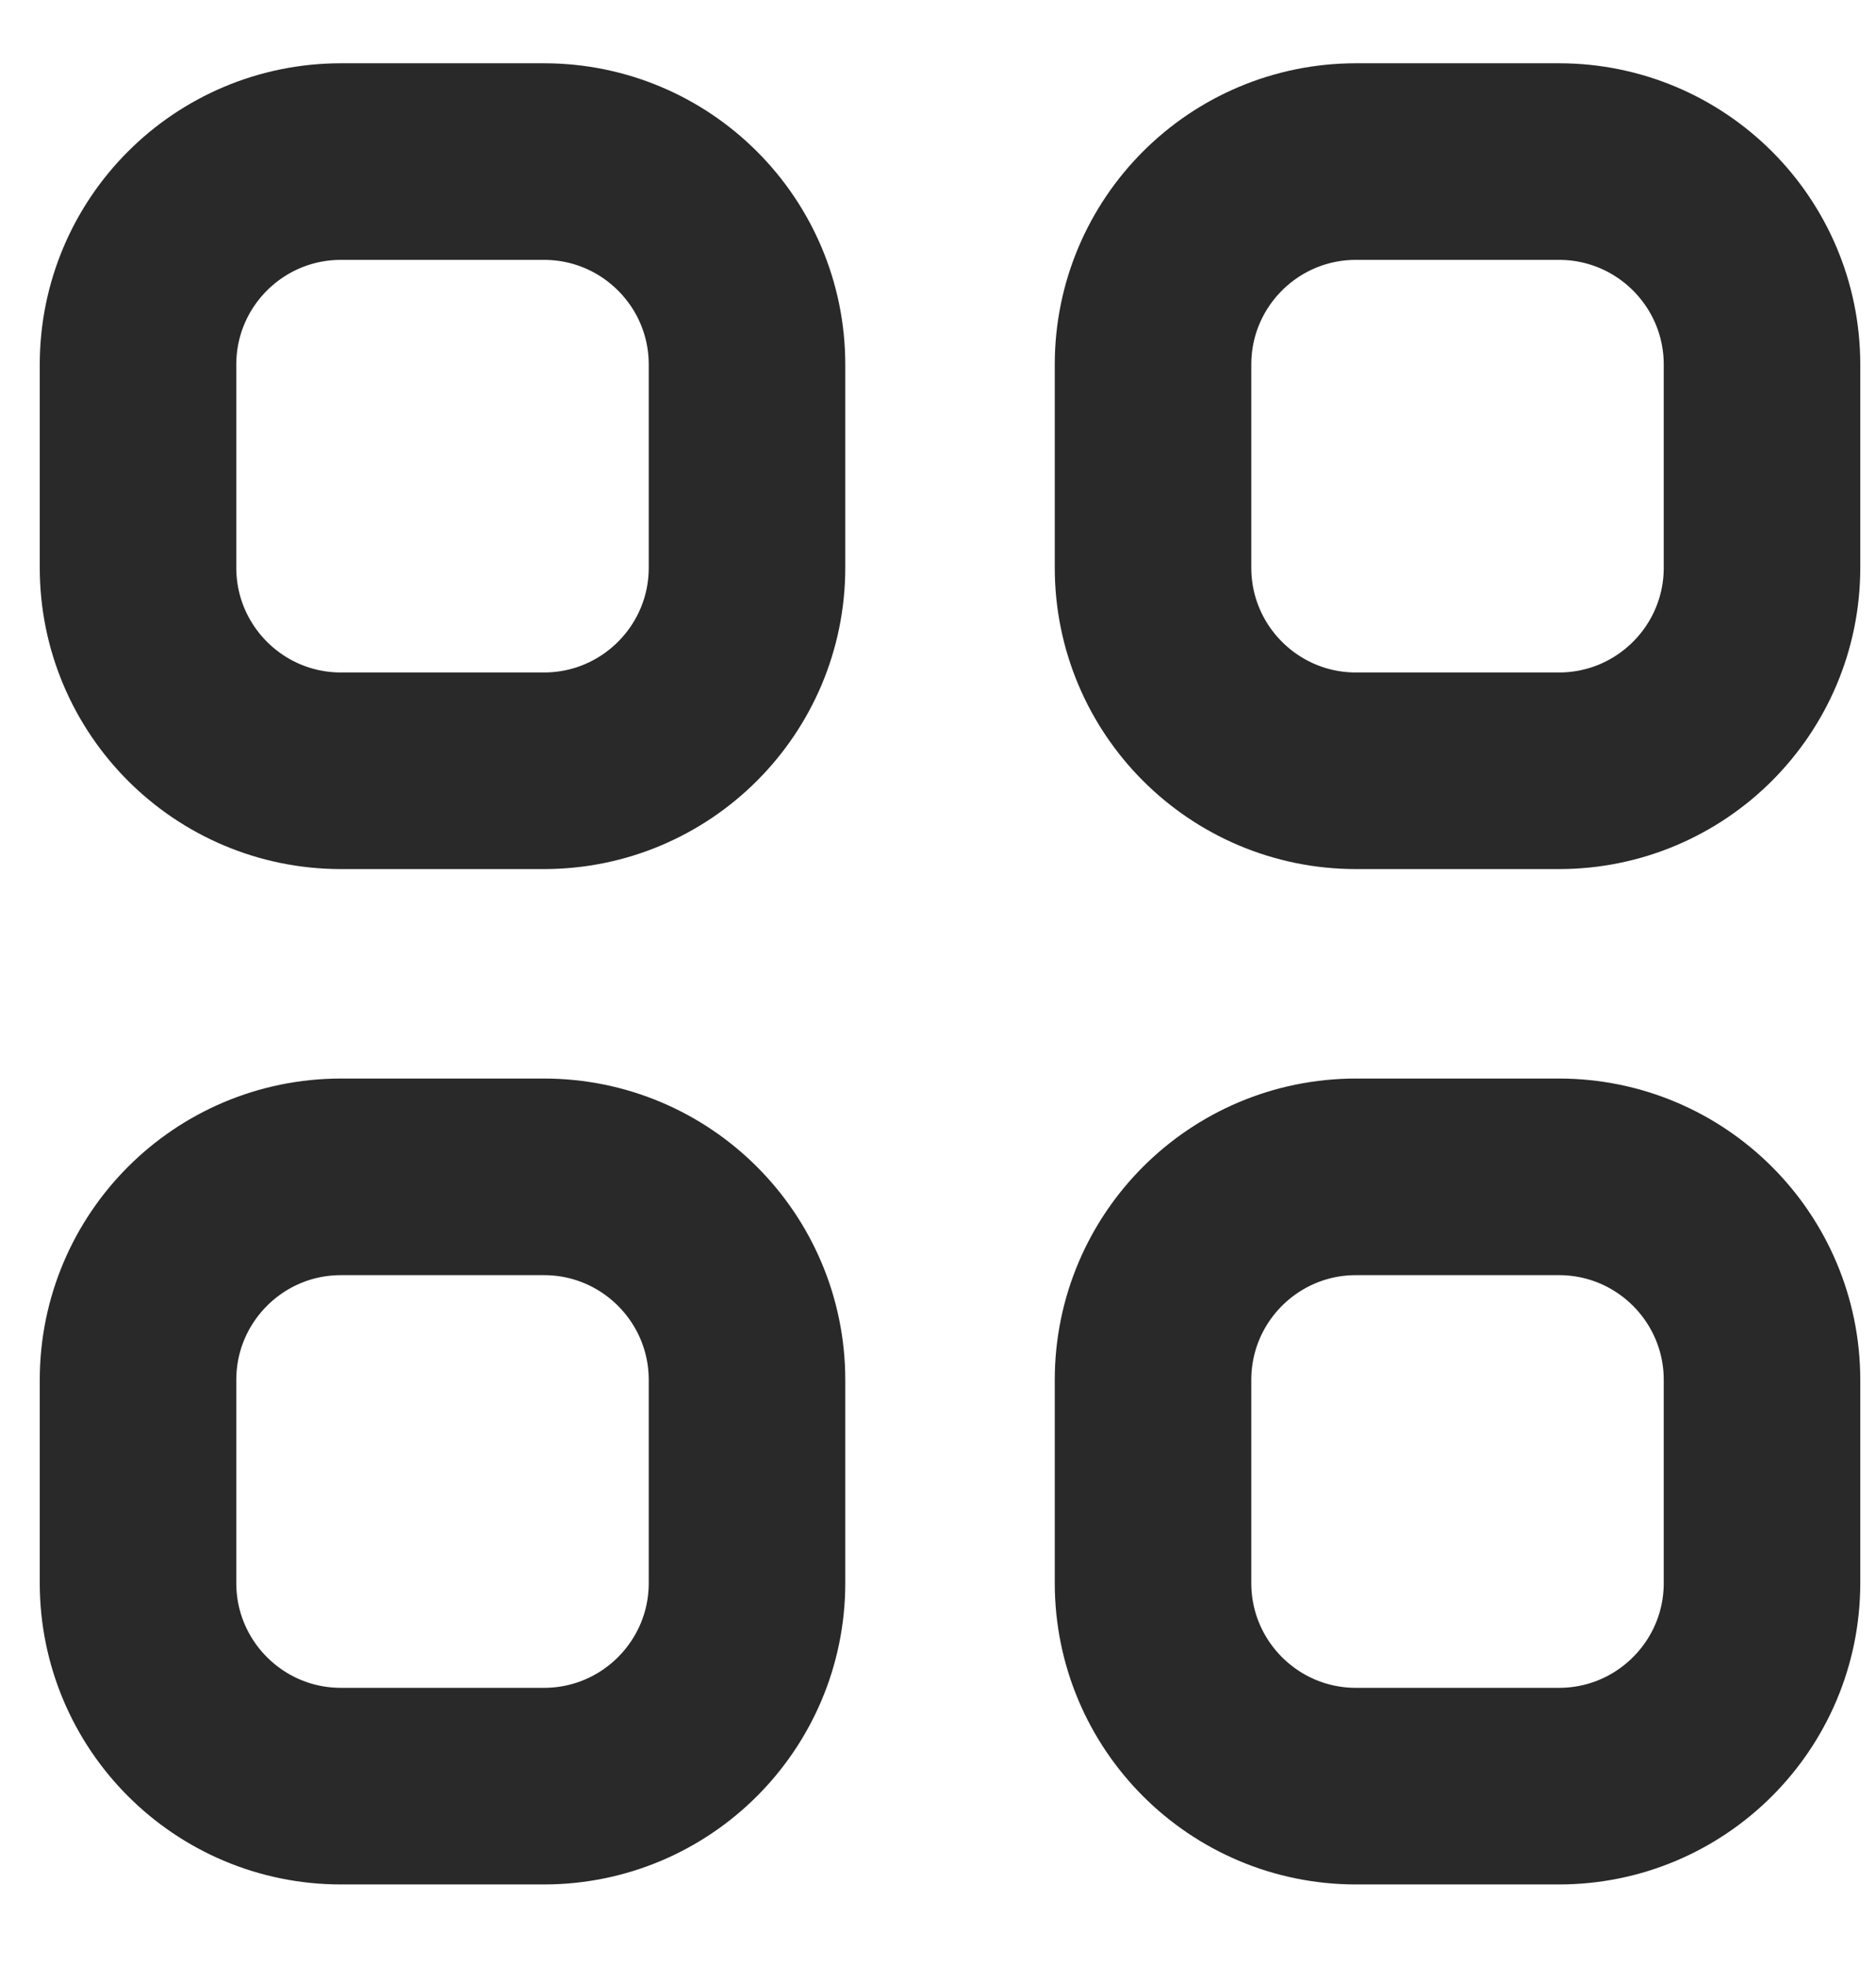 <svg width="21" stroke="#292929" height="22" viewBox="0 0 21 22" fill="none" xmlns="http://www.w3.org/2000/svg">
<path d="M1.545 4.08C1.545 2.825 2.562 1.808 3.817 1.808H6.089C7.344 1.808 8.362 2.825 8.362 4.08V6.352C8.362 7.607 7.344 8.625 6.089 8.625H3.817C2.562 8.625 1.545 7.607 1.545 6.352V4.08Z" stroke="#292929" stroke-width="2.2" stroke-linecap="round" stroke-linejoin="round"/>
<path d="M12.907 4.08C12.907 2.825 13.924 1.808 15.179 1.808H17.451C18.706 1.808 19.724 2.825 19.724 4.08V6.352C19.724 7.607 18.706 8.625 17.451 8.625H15.179C13.924 8.625 12.907 7.607 12.907 6.352V4.08Z" stroke="#292929" stroke-width="2.2" stroke-linecap="round" stroke-linejoin="round"/>
<path d="M1.545 15.442C1.545 14.187 2.562 13.169 3.817 13.169H6.089C7.344 13.169 8.362 14.187 8.362 15.442V17.714C8.362 18.969 7.344 19.987 6.089 19.987H3.817C2.562 19.987 1.545 18.969 1.545 17.714V15.442Z" stroke="#292929" stroke-width="2.2" stroke-linecap="round" stroke-linejoin="round"/>
<path d="M12.907 15.442C12.907 14.187 13.924 13.169 15.179 13.169H17.451C18.706 13.169 19.724 14.187 19.724 15.442V17.714C19.724 18.969 18.706 19.987 17.451 19.987H15.179C13.924 19.987 12.907 18.969 12.907 17.714V15.442Z" stroke="#292929" stroke-width="2.2" stroke-linecap="round" stroke-linejoin="round"/>
</svg>
